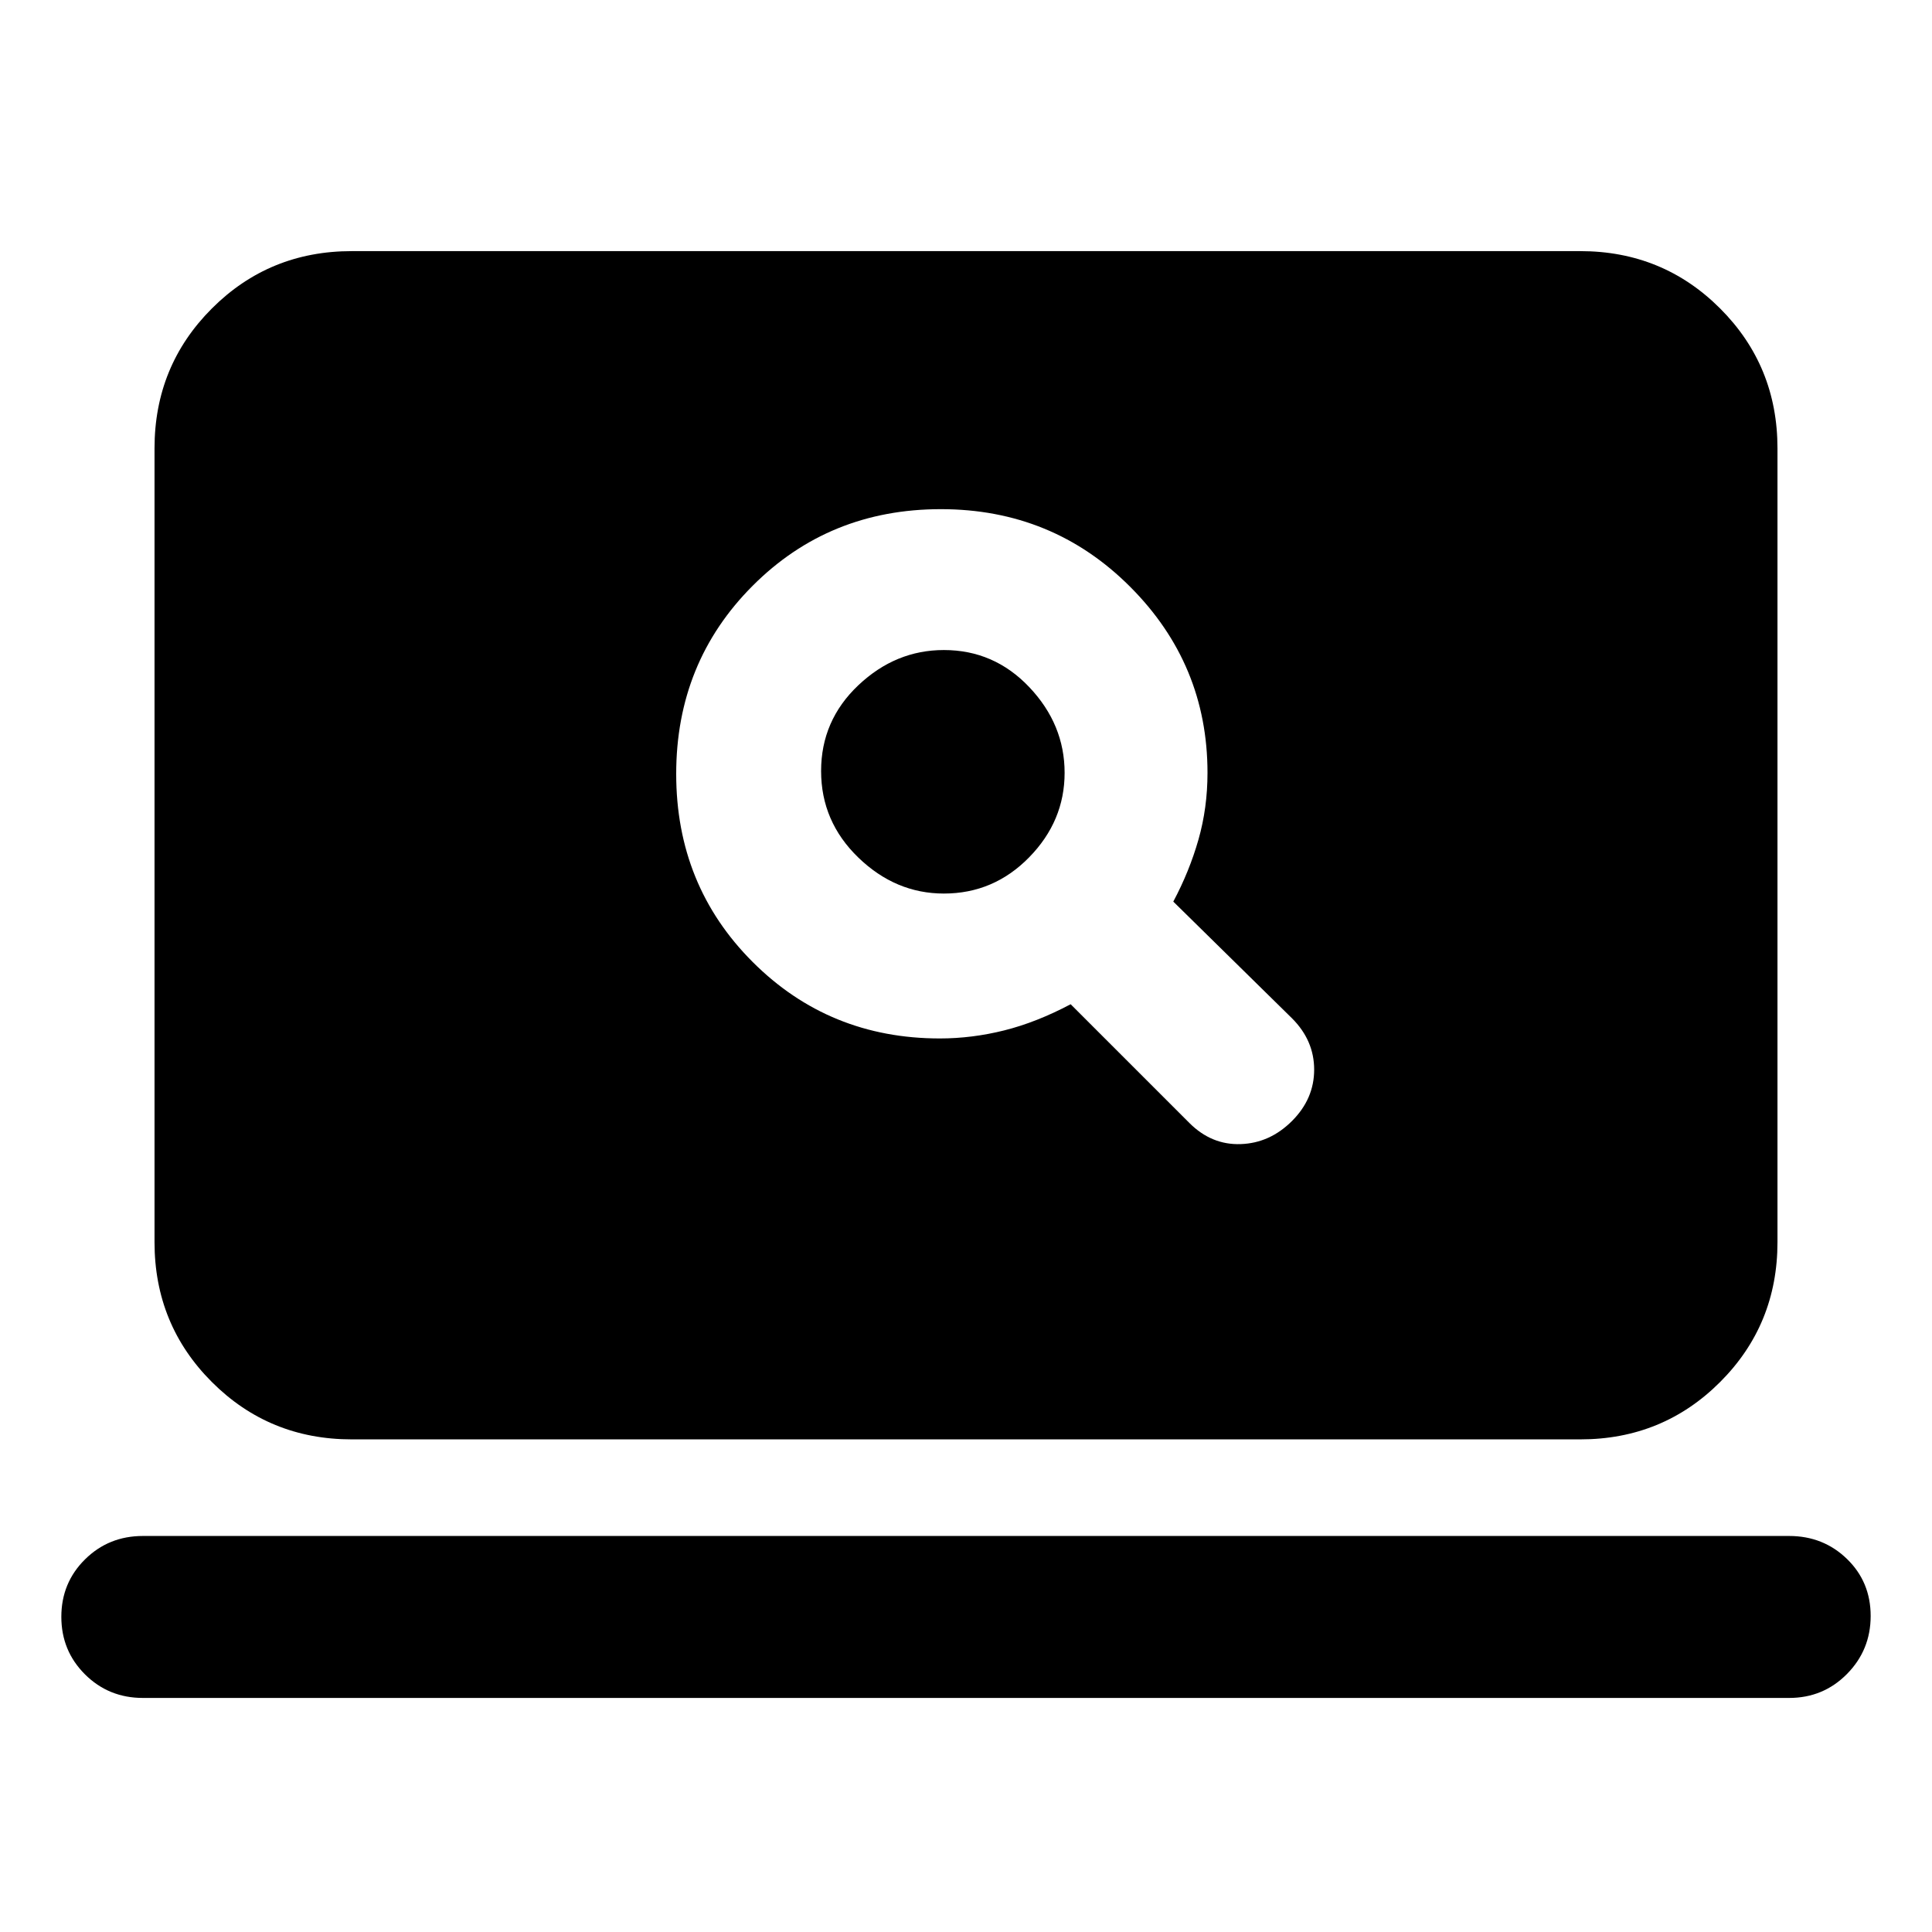 <svg xmlns="http://www.w3.org/2000/svg" height="20" viewBox="0 -960 960 960" width="20"><path d="M467-444q16 0 32-4t33-13l59 59q11 11 25.5 10.5T642-403q11-11 11-25.5T642-454l-59-58q8-15 12.5-30.78Q600-558.559 600-576q0-54-38.5-92.5t-94-38.5q-55.5 0-93.5 38.058t-38 93.5Q336-520 374-482q38 38 93 38Zm2-72q-24 0-42.5-17.885t-18.5-43Q408-602 426.5-619.5 445-637 469-637q25 0 42.5 18.5T529-576q0 24-17.625 42T469-516ZM71-116.303q-16.996 0-28.76-11.703-11.763-11.702-11.763-28.608 0-16.907 11.763-28.537Q54.004-196.782 71-196.782H889q16.995 0 28.759 11.42 11.763 11.42 11.763 28.327 0 16.906-11.763 28.819-11.764 11.913-28.759 11.913H70.999Zm103.783-128.479q-41.005 0-69.503-28.498-28.498-28.498-28.498-69.503v-394.434q0-41.005 28.498-69.503 28.498-28.498 69.503-28.498h610.434q41.005 0 69.503 28.498 28.498 28.498 28.498 69.503v394.434q0 41.005-28.498 69.503-28.498 28.498-69.503 28.498H174.783Z"/></svg>